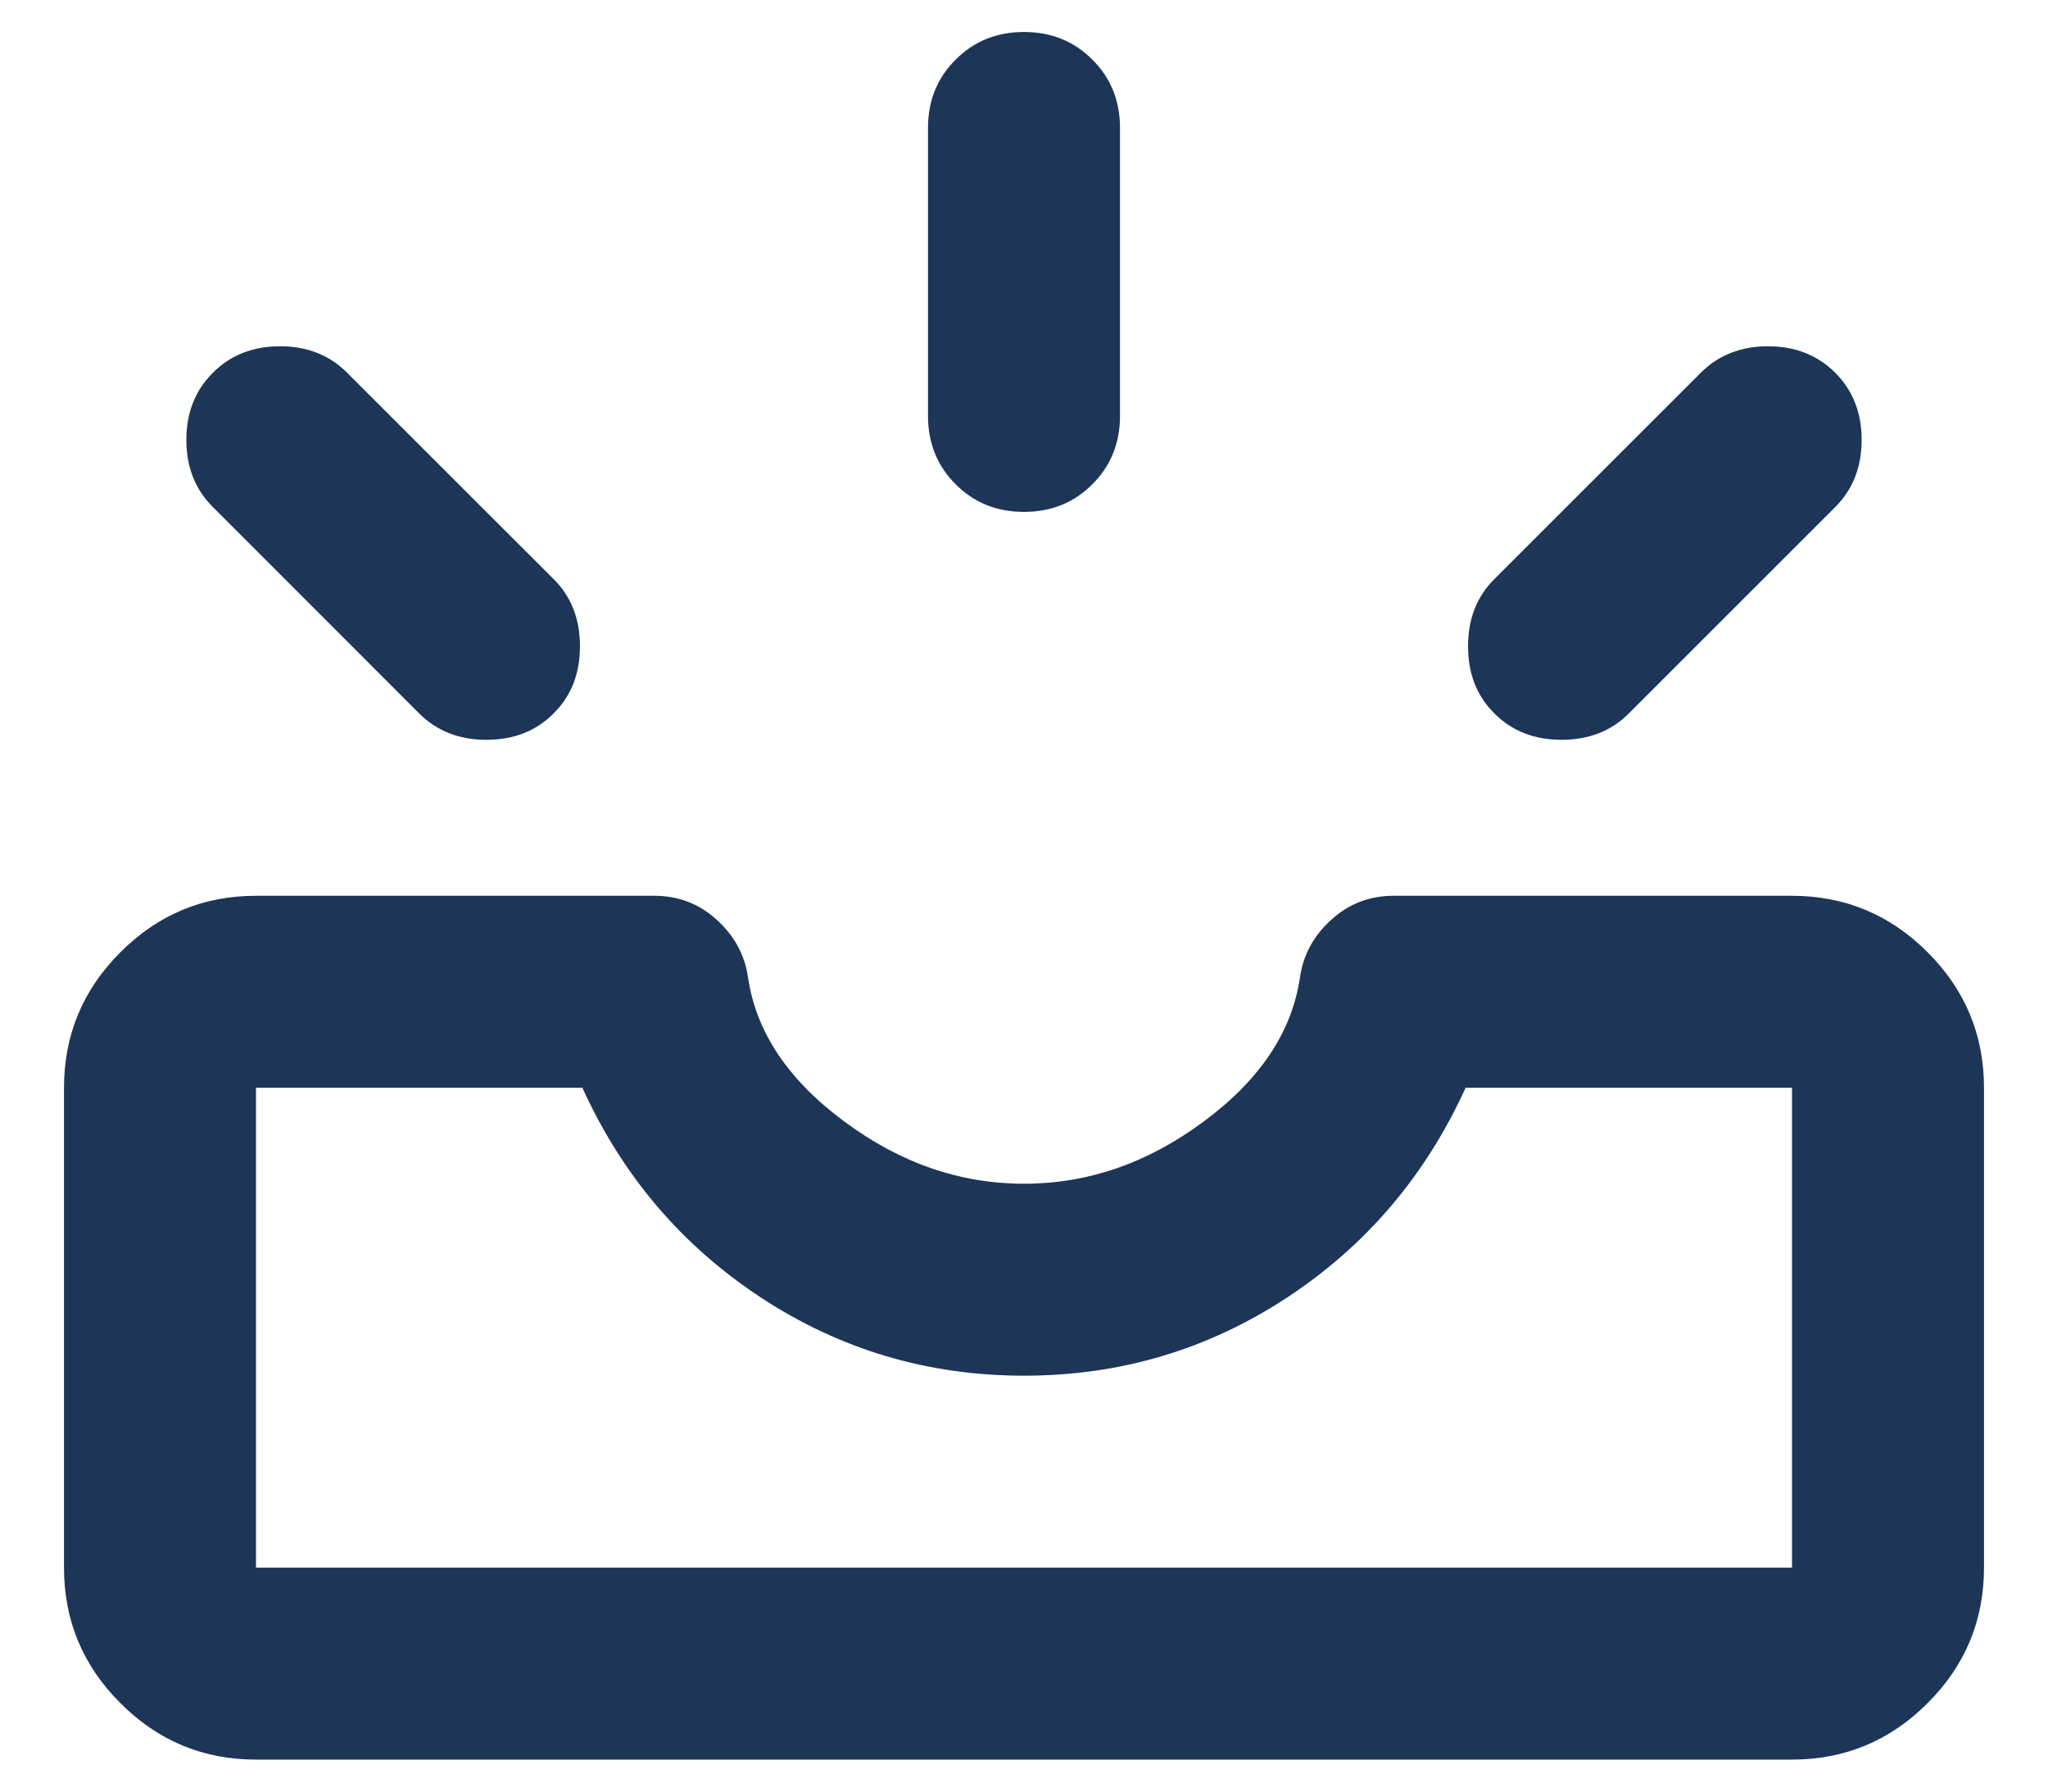 <svg width="16" height="14" viewBox="0 0 16 14" fill="none" xmlns="http://www.w3.org/2000/svg">
<path id="Vector" d="M2 13.75C1.587 13.75 1.234 13.603 0.941 13.309C0.647 13.016 0.5 12.662 0.5 12.25V8.5C0.5 8.088 0.647 7.734 0.941 7.441C1.234 7.147 1.587 7 2 7H5.112C5.3 7 5.463 7.062 5.6 7.188C5.737 7.312 5.819 7.463 5.844 7.638C5.906 8.062 6.156 8.438 6.594 8.762C7.031 9.088 7.5 9.25 8 9.25C8.5 9.25 8.969 9.088 9.406 8.762C9.844 8.438 10.094 8.062 10.156 7.638C10.181 7.463 10.262 7.312 10.4 7.188C10.537 7.062 10.7 7 10.887 7H14C14.412 7 14.766 7.147 15.059 7.441C15.353 7.734 15.5 8.088 15.5 8.5V12.25C15.5 12.662 15.353 13.016 15.059 13.309C14.766 13.603 14.412 13.75 14 13.75H2ZM2 12.25H14V8.5H11.45C11.137 9.188 10.672 9.734 10.053 10.141C9.434 10.547 8.75 10.75 8 10.75C7.25 10.75 6.566 10.547 5.947 10.141C5.328 9.734 4.862 9.188 4.55 8.5H2V12.25ZM11.675 5.575C11.537 5.438 11.469 5.263 11.469 5.05C11.469 4.838 11.537 4.662 11.675 4.525L13.287 2.913C13.425 2.775 13.6 2.706 13.812 2.706C14.025 2.706 14.2 2.775 14.338 2.913C14.475 3.05 14.544 3.225 14.544 3.438C14.544 3.65 14.475 3.825 14.338 3.962L12.725 5.575C12.588 5.713 12.412 5.781 12.2 5.781C11.988 5.781 11.812 5.713 11.675 5.575ZM4.325 5.575C4.188 5.713 4.013 5.781 3.8 5.781C3.587 5.781 3.413 5.713 3.275 5.575L1.663 3.962C1.525 3.825 1.456 3.65 1.456 3.438C1.456 3.225 1.525 3.05 1.663 2.913C1.8 2.775 1.975 2.706 2.188 2.706C2.4 2.706 2.575 2.775 2.712 2.913L4.325 4.525C4.463 4.662 4.531 4.838 4.531 5.05C4.531 5.263 4.463 5.438 4.325 5.575ZM8 4C7.787 4 7.609 3.928 7.466 3.784C7.322 3.641 7.25 3.462 7.25 3.25V1C7.25 0.787 7.322 0.609 7.466 0.466C7.609 0.322 7.787 0.25 8 0.25C8.213 0.25 8.391 0.322 8.534 0.466C8.678 0.609 8.75 0.787 8.75 1V3.25C8.75 3.462 8.678 3.641 8.534 3.784C8.391 3.928 8.213 4 8 4Z" fill="#1D3557"/>
</svg>
